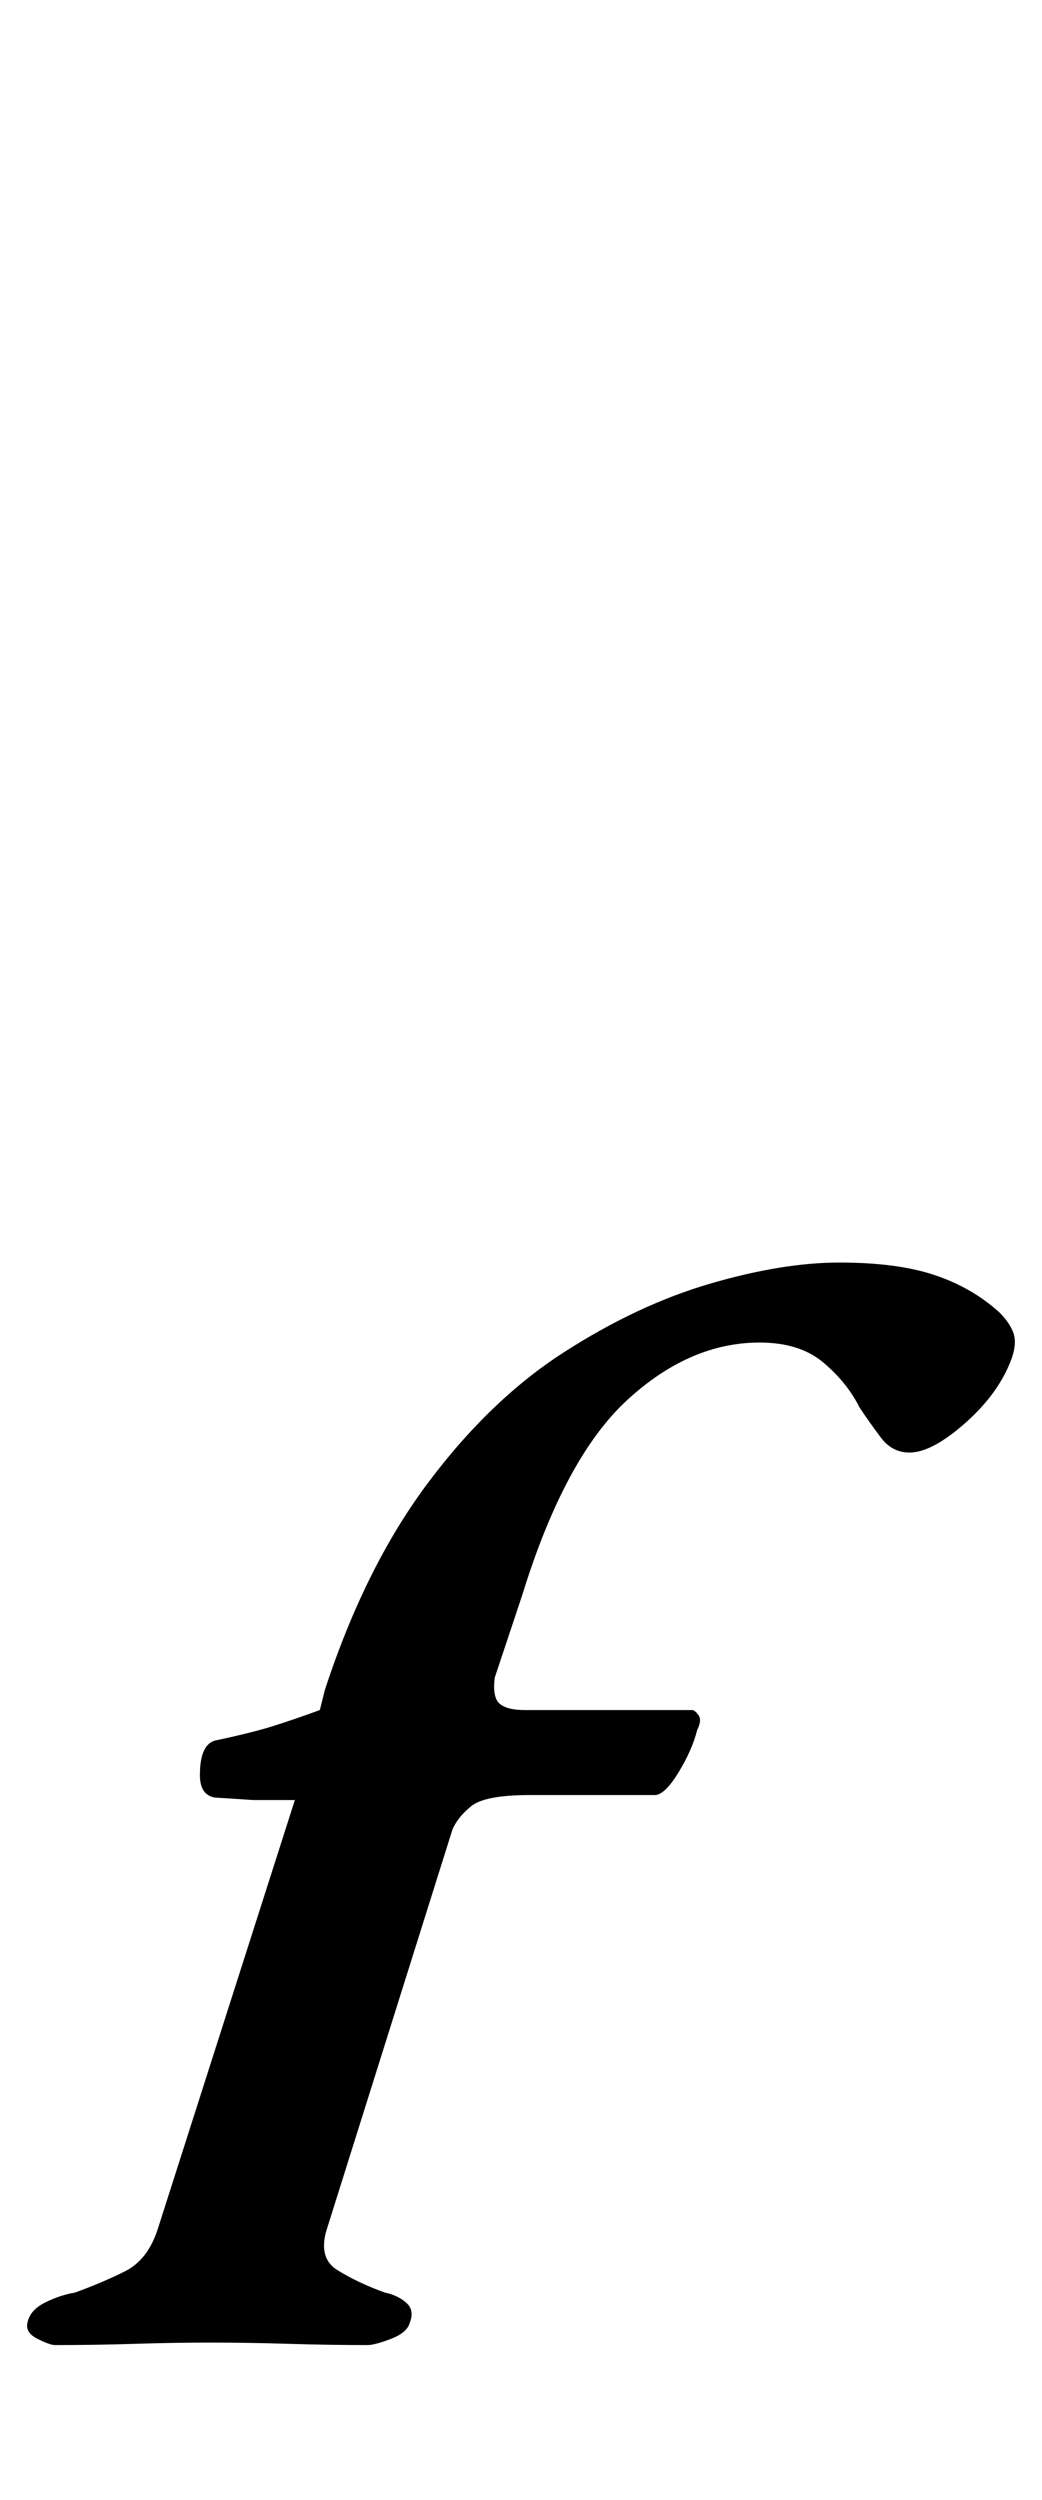 <?xml version="1.0" standalone="no"?>
<!DOCTYPE svg PUBLIC "-//W3C//DTD SVG 1.1//EN" "http://www.w3.org/Graphics/SVG/1.1/DTD/svg11.dtd" >
<svg xmlns="http://www.w3.org/2000/svg" xmlns:xlink="http://www.w3.org/1999/xlink" version="1.1" viewBox="-88 0 417 1000">
  <g transform="matrix(1 0 0 -1 0 800)">
   <path fill="currentColor"
d="M-66 -138q-2 0 -7 2.5t-4 6.5q1 5 7 8t12 4q11 4 20 8.5t13 16.5l55 172h-16.5t-15.5 1q-6 1 -6 9q0 13 7 14q14 3 22 5.5t19 6.5l2 8q16 49 41 82.5t54.5 52.5t58.5 27.5t52 8.5t38 -5t26 -15q4 -4 5.5 -8t-0.5 -10q-5 -14 -18.5 -26t-22.5 -12q-7 0 -11.5 6t-8.5 12
q-5 10 -14.5 18t-25.5 8q-28 0 -53 -23t-42 -78l-11 -33q-1 -8 2 -10.5t10 -2.5h67q1 0 2.5 -2t-0.5 -6q-2 -8 -7.5 -17t-9.5 -9h-50q-18 0 -23.5 -4.5t-7.5 -9.5l-50 -159q-4 -12 4 -17t19 -9q5 -1 8.5 -4t1.5 -8q-1 -4 -7.5 -6.5t-9.5 -2.5q-15 0 -31.5 0.5t-31.5 0.5
q-14 0 -30 -0.5t-32 -0.5z" />
  </g>

</svg>
